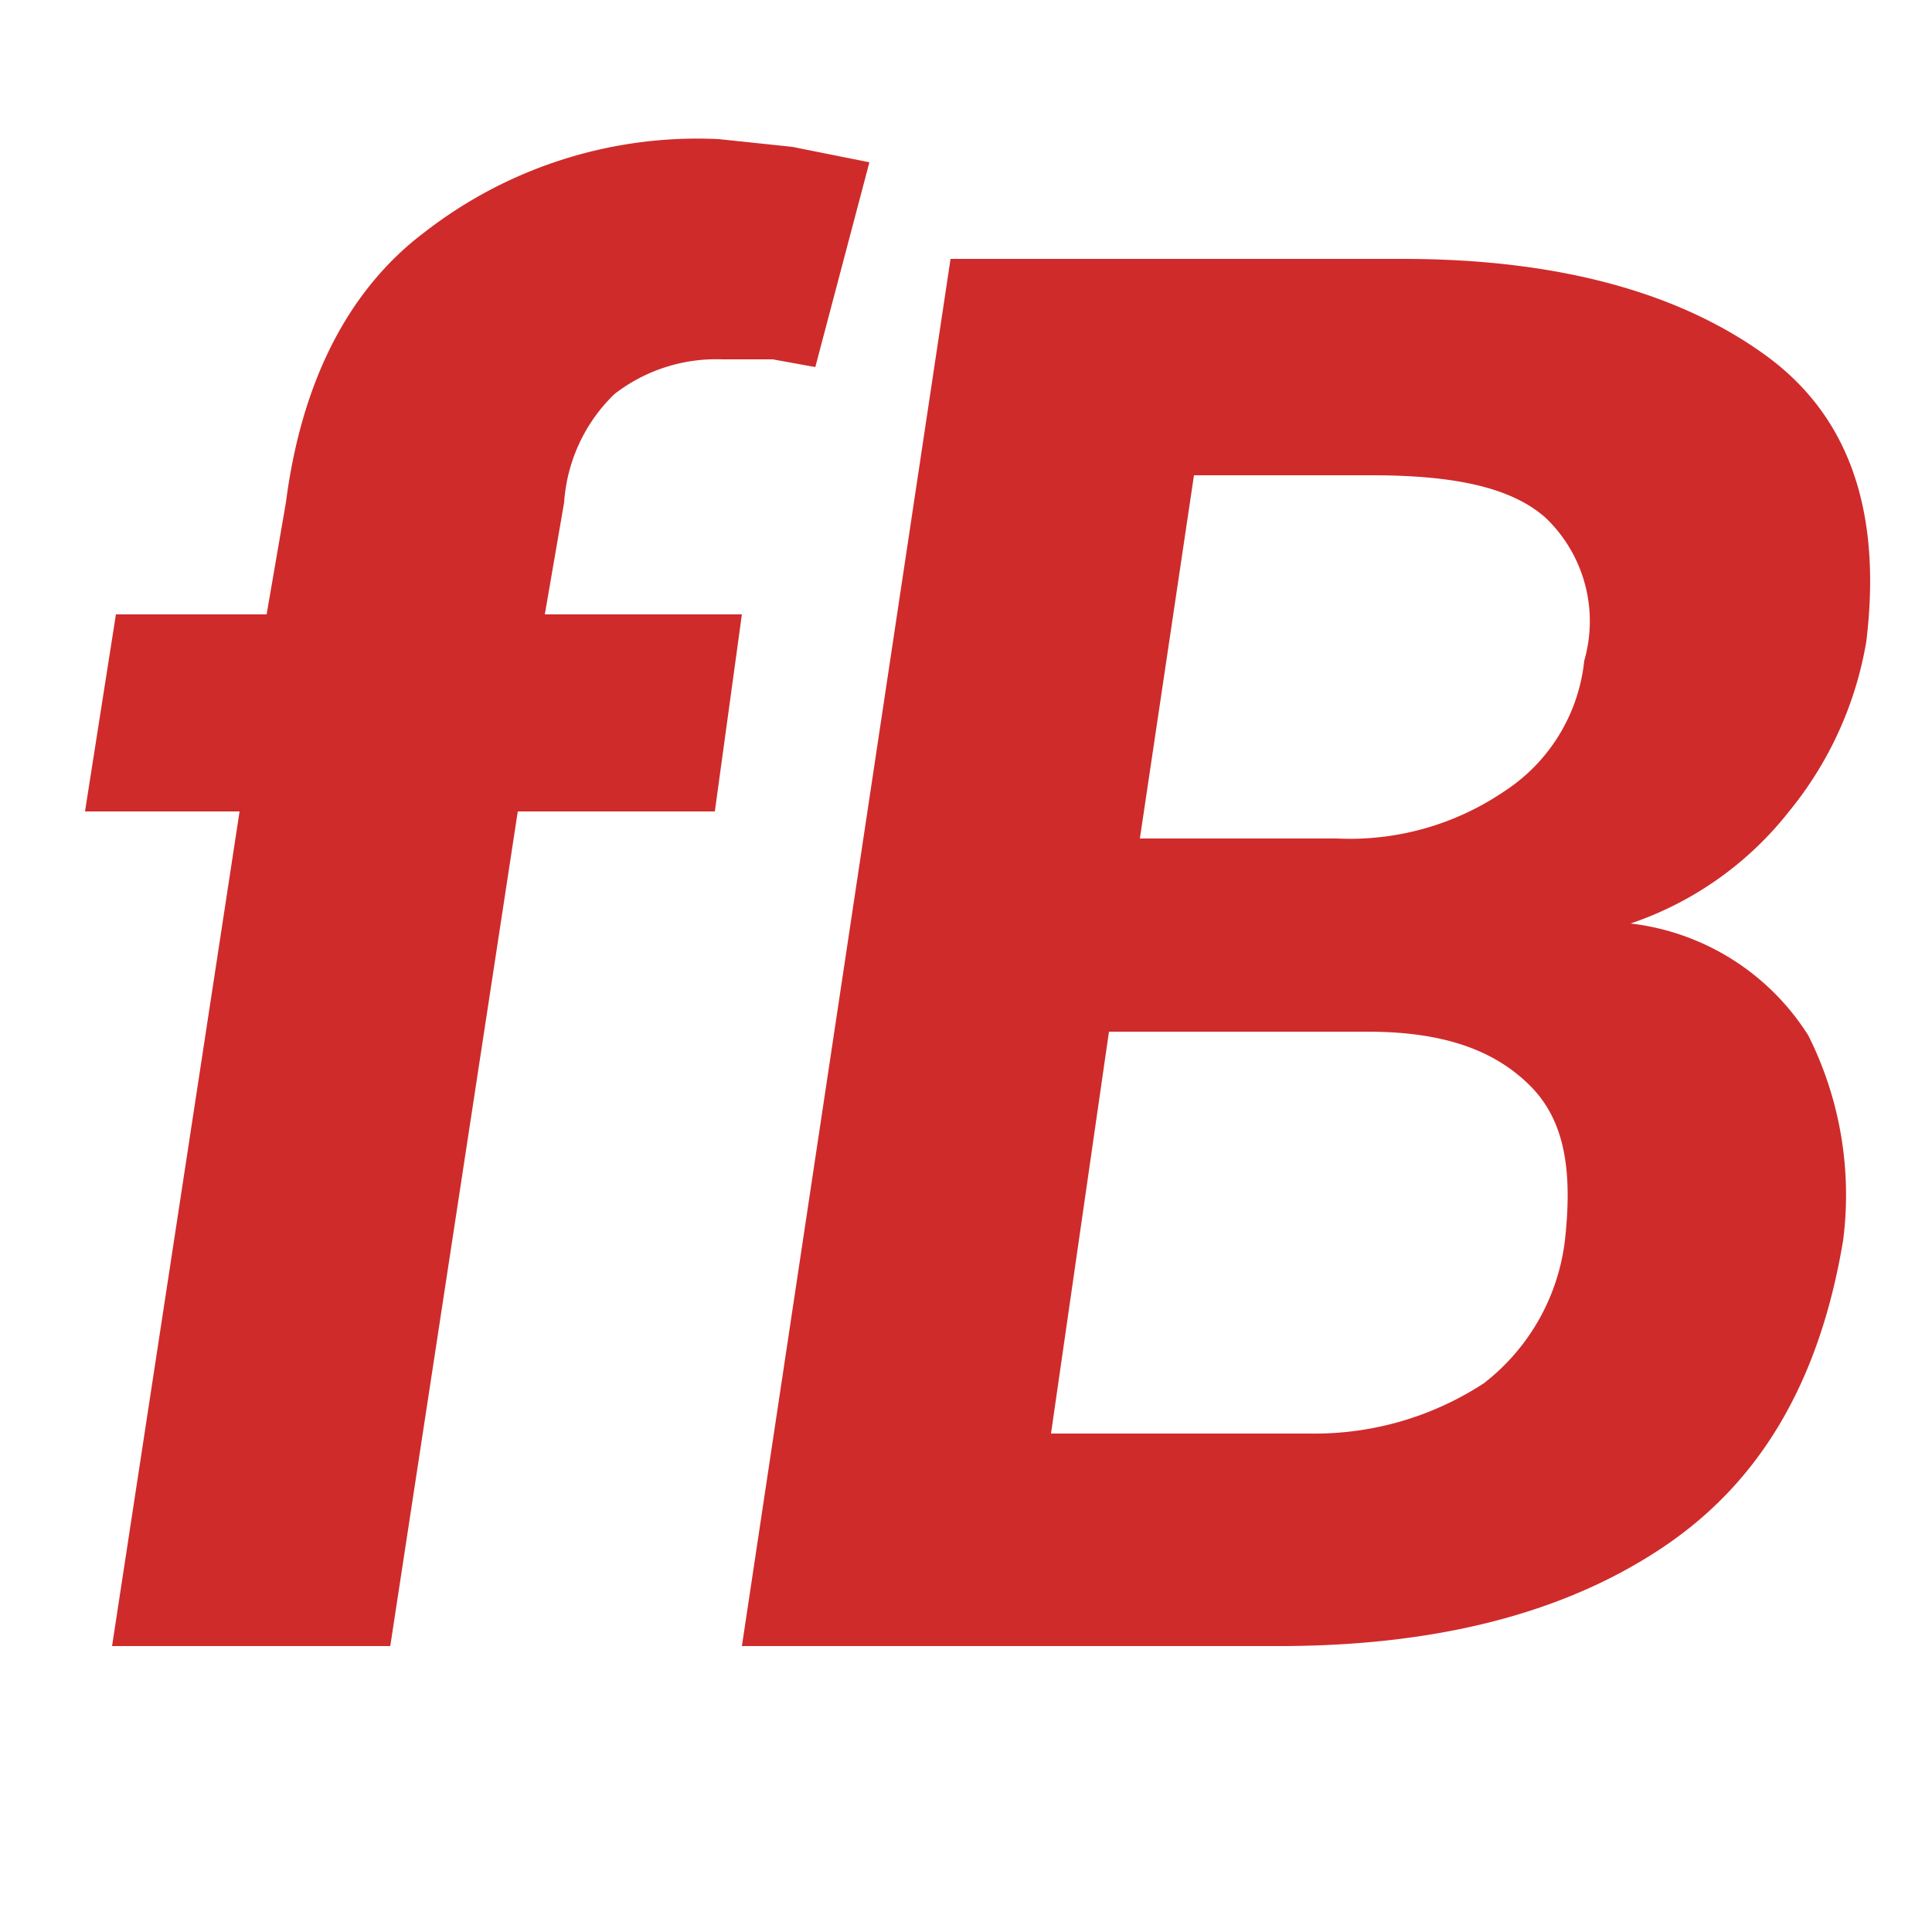 <svg id="Camada_1" data-name="Camada 1" xmlns="http://www.w3.org/2000/svg" viewBox="0 0 50 50"><defs><style>.cls-1{fill:#cf2b2b;}</style></defs><title>Sem título-1</title><path class="cls-1" d="M2.9,42.6,6.2,21h-4L3,15.9H6.9L7.4,13C7.8,9.9,9,7.5,11,6a11.5,11.5,0,0,1,7.6-2.4l1.9.2,2,.4L21.1,9.5,20,9.3H18.7a4.3,4.3,0,0,0-2.8.9A4.3,4.3,0,0,0,14.6,13l-.5,2.9h5.1L18.5,21H13.4L10.1,42.6Z"/><path class="cls-1" d="M19.2,42.6,24.6,6.7H36.3c4.1,0,7.2.9,9.4,2.5s3,4.1,2.6,7.4a9.4,9.4,0,0,1-2,4.4,8.8,8.8,0,0,1-4.1,2.9,6.3,6.3,0,0,1,4.6,2.9,9.2,9.2,0,0,1,.9,5.3c-.6,3.6-2.1,6.2-4.6,7.9s-5.8,2.6-10,2.6Zm9.5-15.9L27.2,37.1h6.7a8,8,0,0,0,4.5-1.3,5.5,5.5,0,0,0,2.1-3.7c.2-1.8,0-3.1-.9-4s-2.2-1.4-4.2-1.4Zm.8-5h5.1a7.1,7.1,0,0,0,4.3-1.2A4.6,4.6,0,0,0,41,17.1a3.7,3.7,0,0,0-1-3.7c-.9-.8-2.4-1.1-4.5-1.1H30.9Z"/></svg>